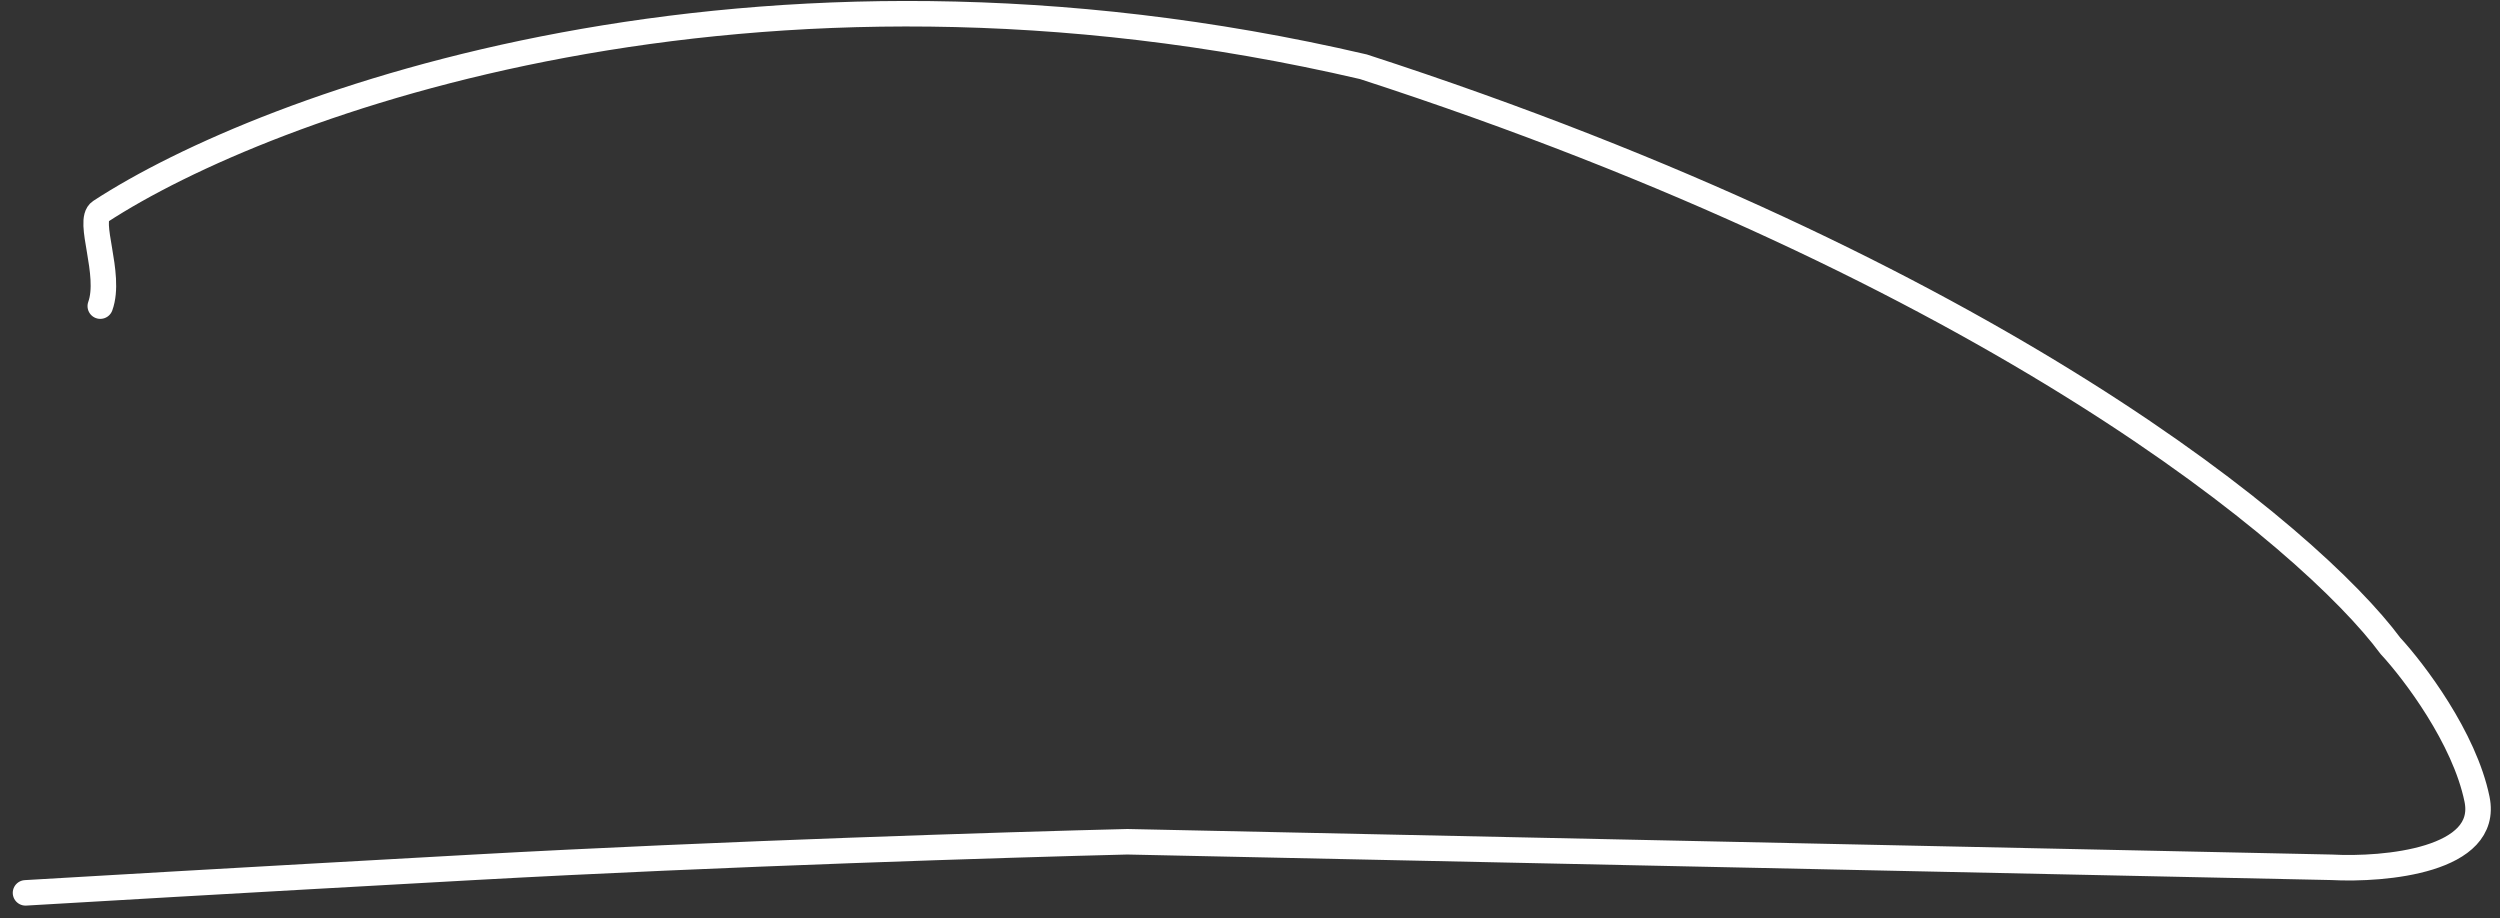 <svg width="98" height="36" viewBox="0 0 98 36" fill="none" xmlns="http://www.w3.org/2000/svg">
<rect x="0" y="0" width="98" height="36" fill="#333333" stroke="none"/>
<path d="M1 35C2.851 34.889 8.959 34.532 18.585 33.998C28.21 33.464 39.666 33.108 44.191 32.997L91.392 33.998C93.5 34.11 97.593 33.731 97.099 31.328C96.606 28.924 94.631 26.32 93.706 25.319C90.569 21.09 78.126 10.63 53.446 2.617C29.382 -2.991 10.409 4.064 3.931 8.293C3.397 8.641 4.385 10.748 3.931 12" stroke="white" stroke-linecap="round"/>
</svg>
